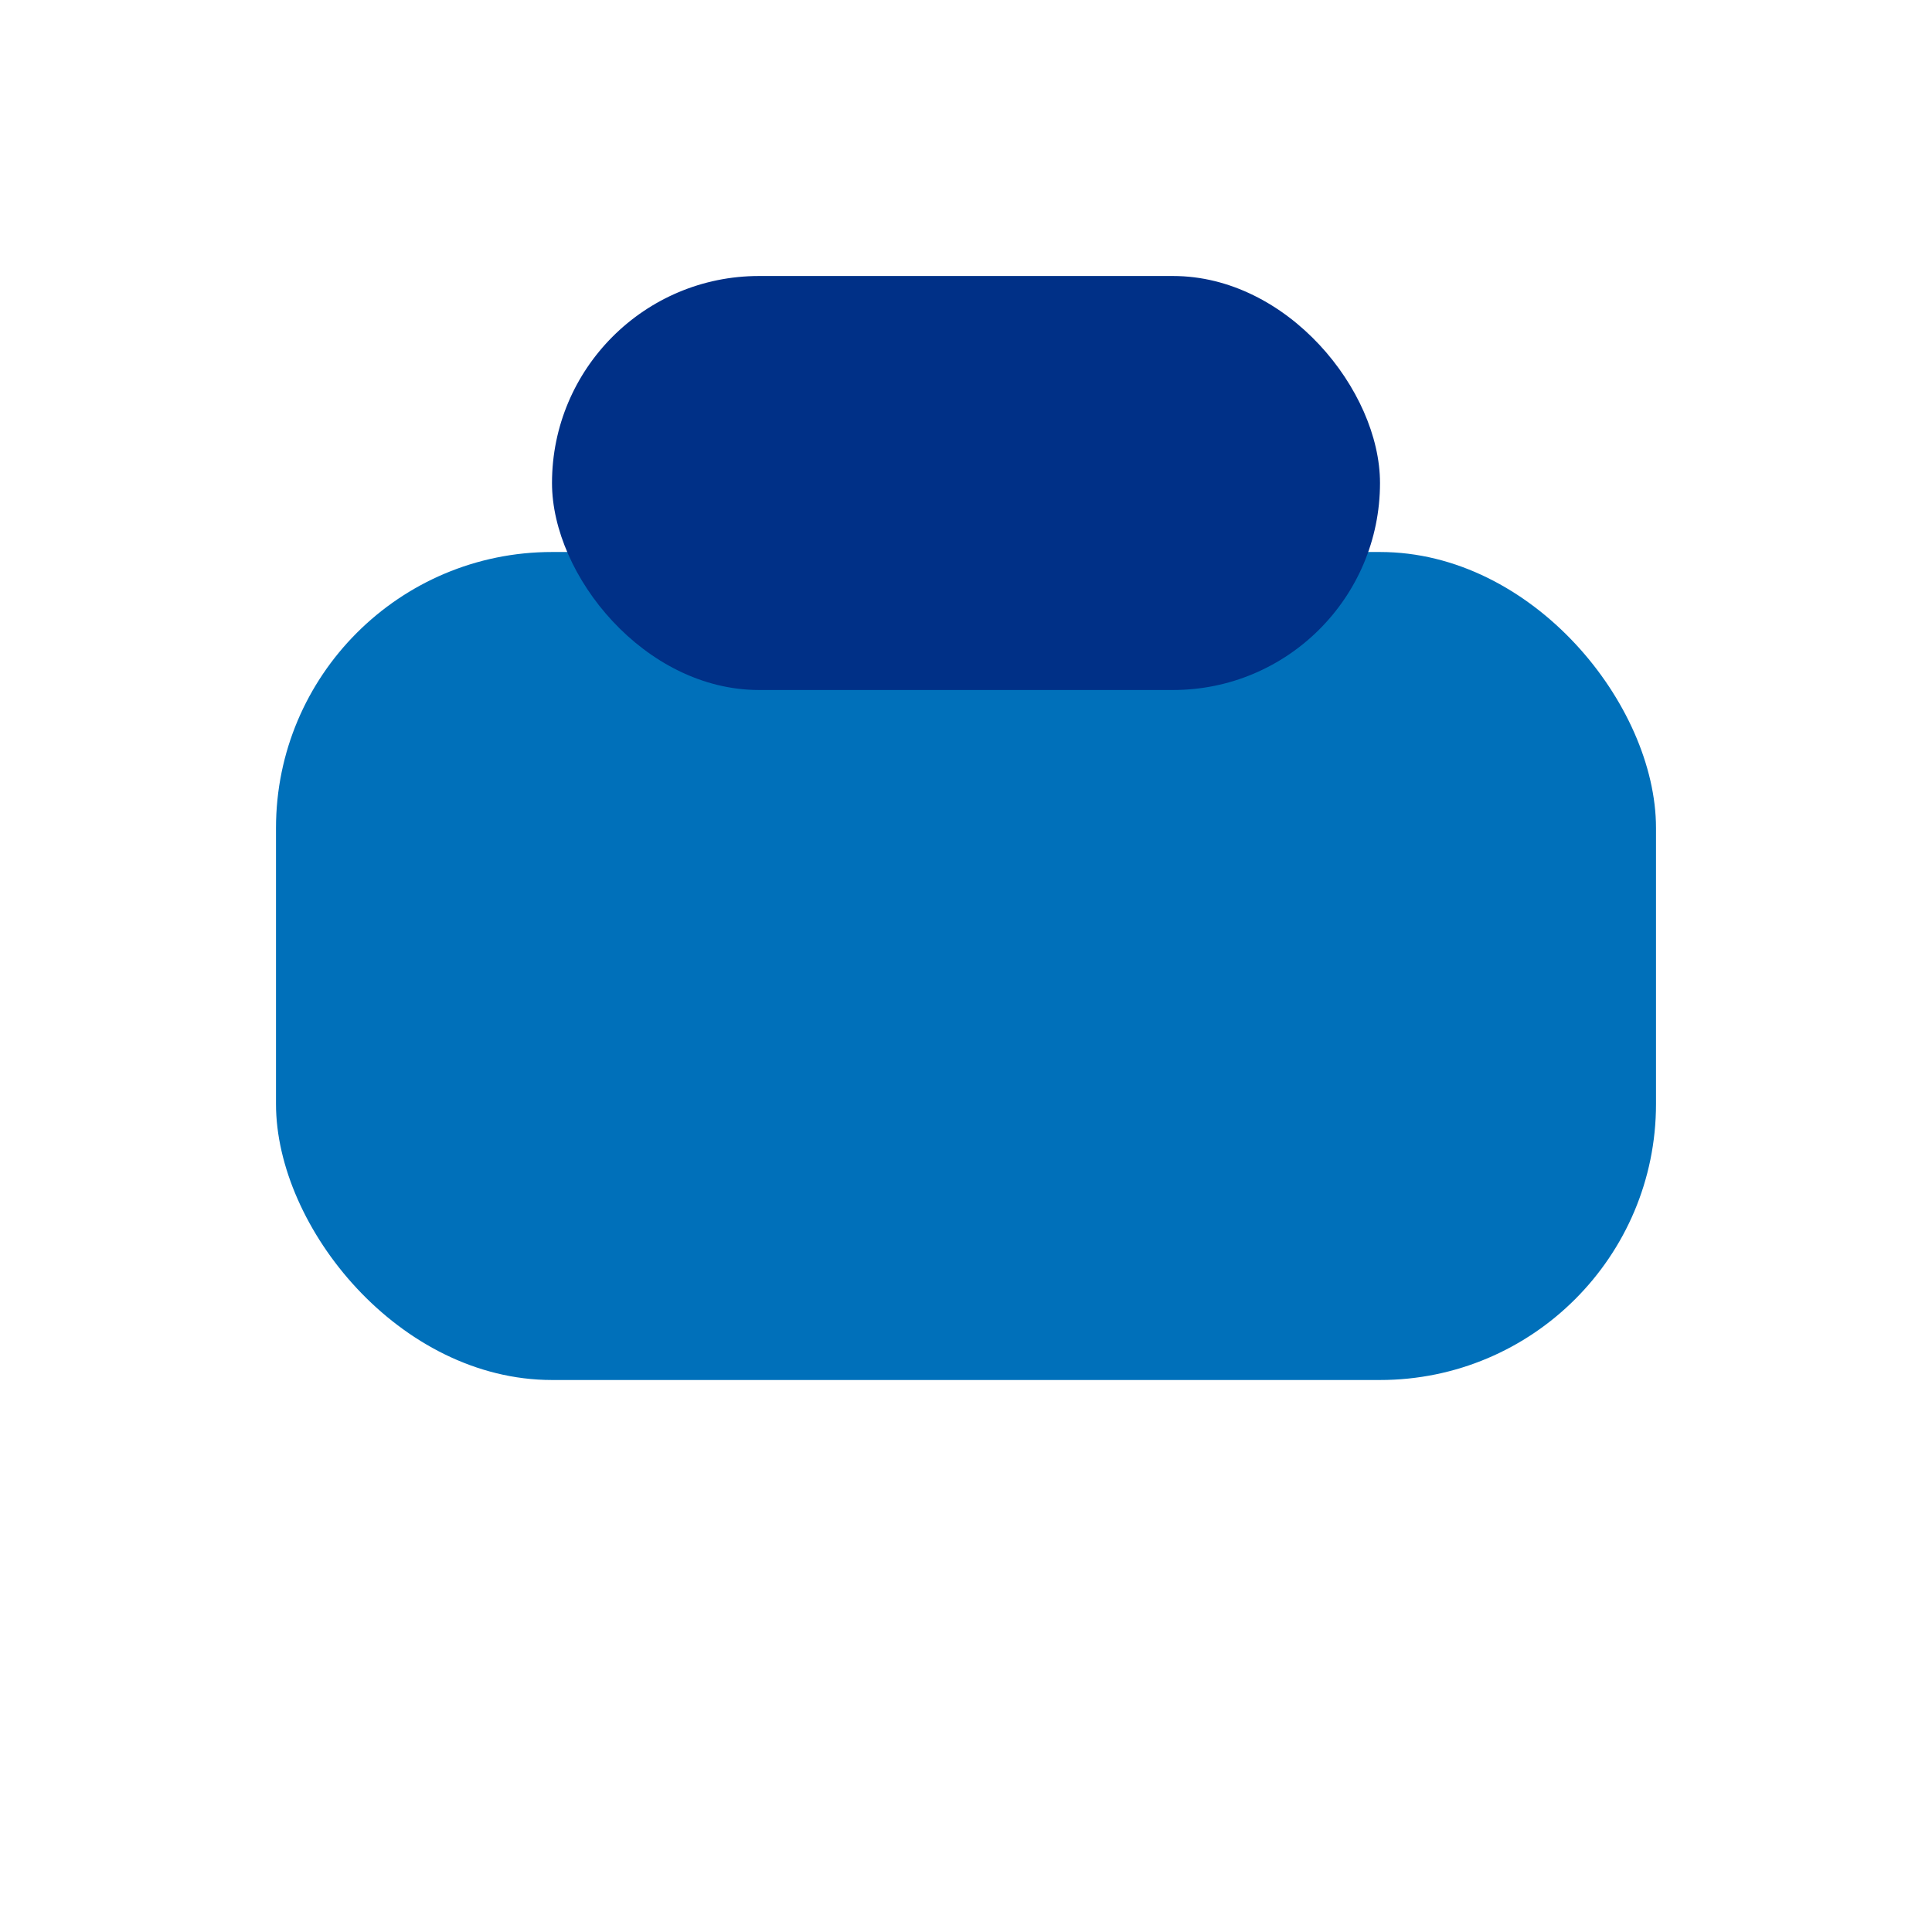 <svg width="28" height="28" viewBox="0 0 28 28" fill="none" xmlns="http://www.w3.org/2000/svg">
  <rect x="4" y="8" width="20" height="12" rx="4" fill="#0070BA"/>
  <rect x="8" y="4" width="12" height="6" rx="3" fill="#003087"/>
</svg>
